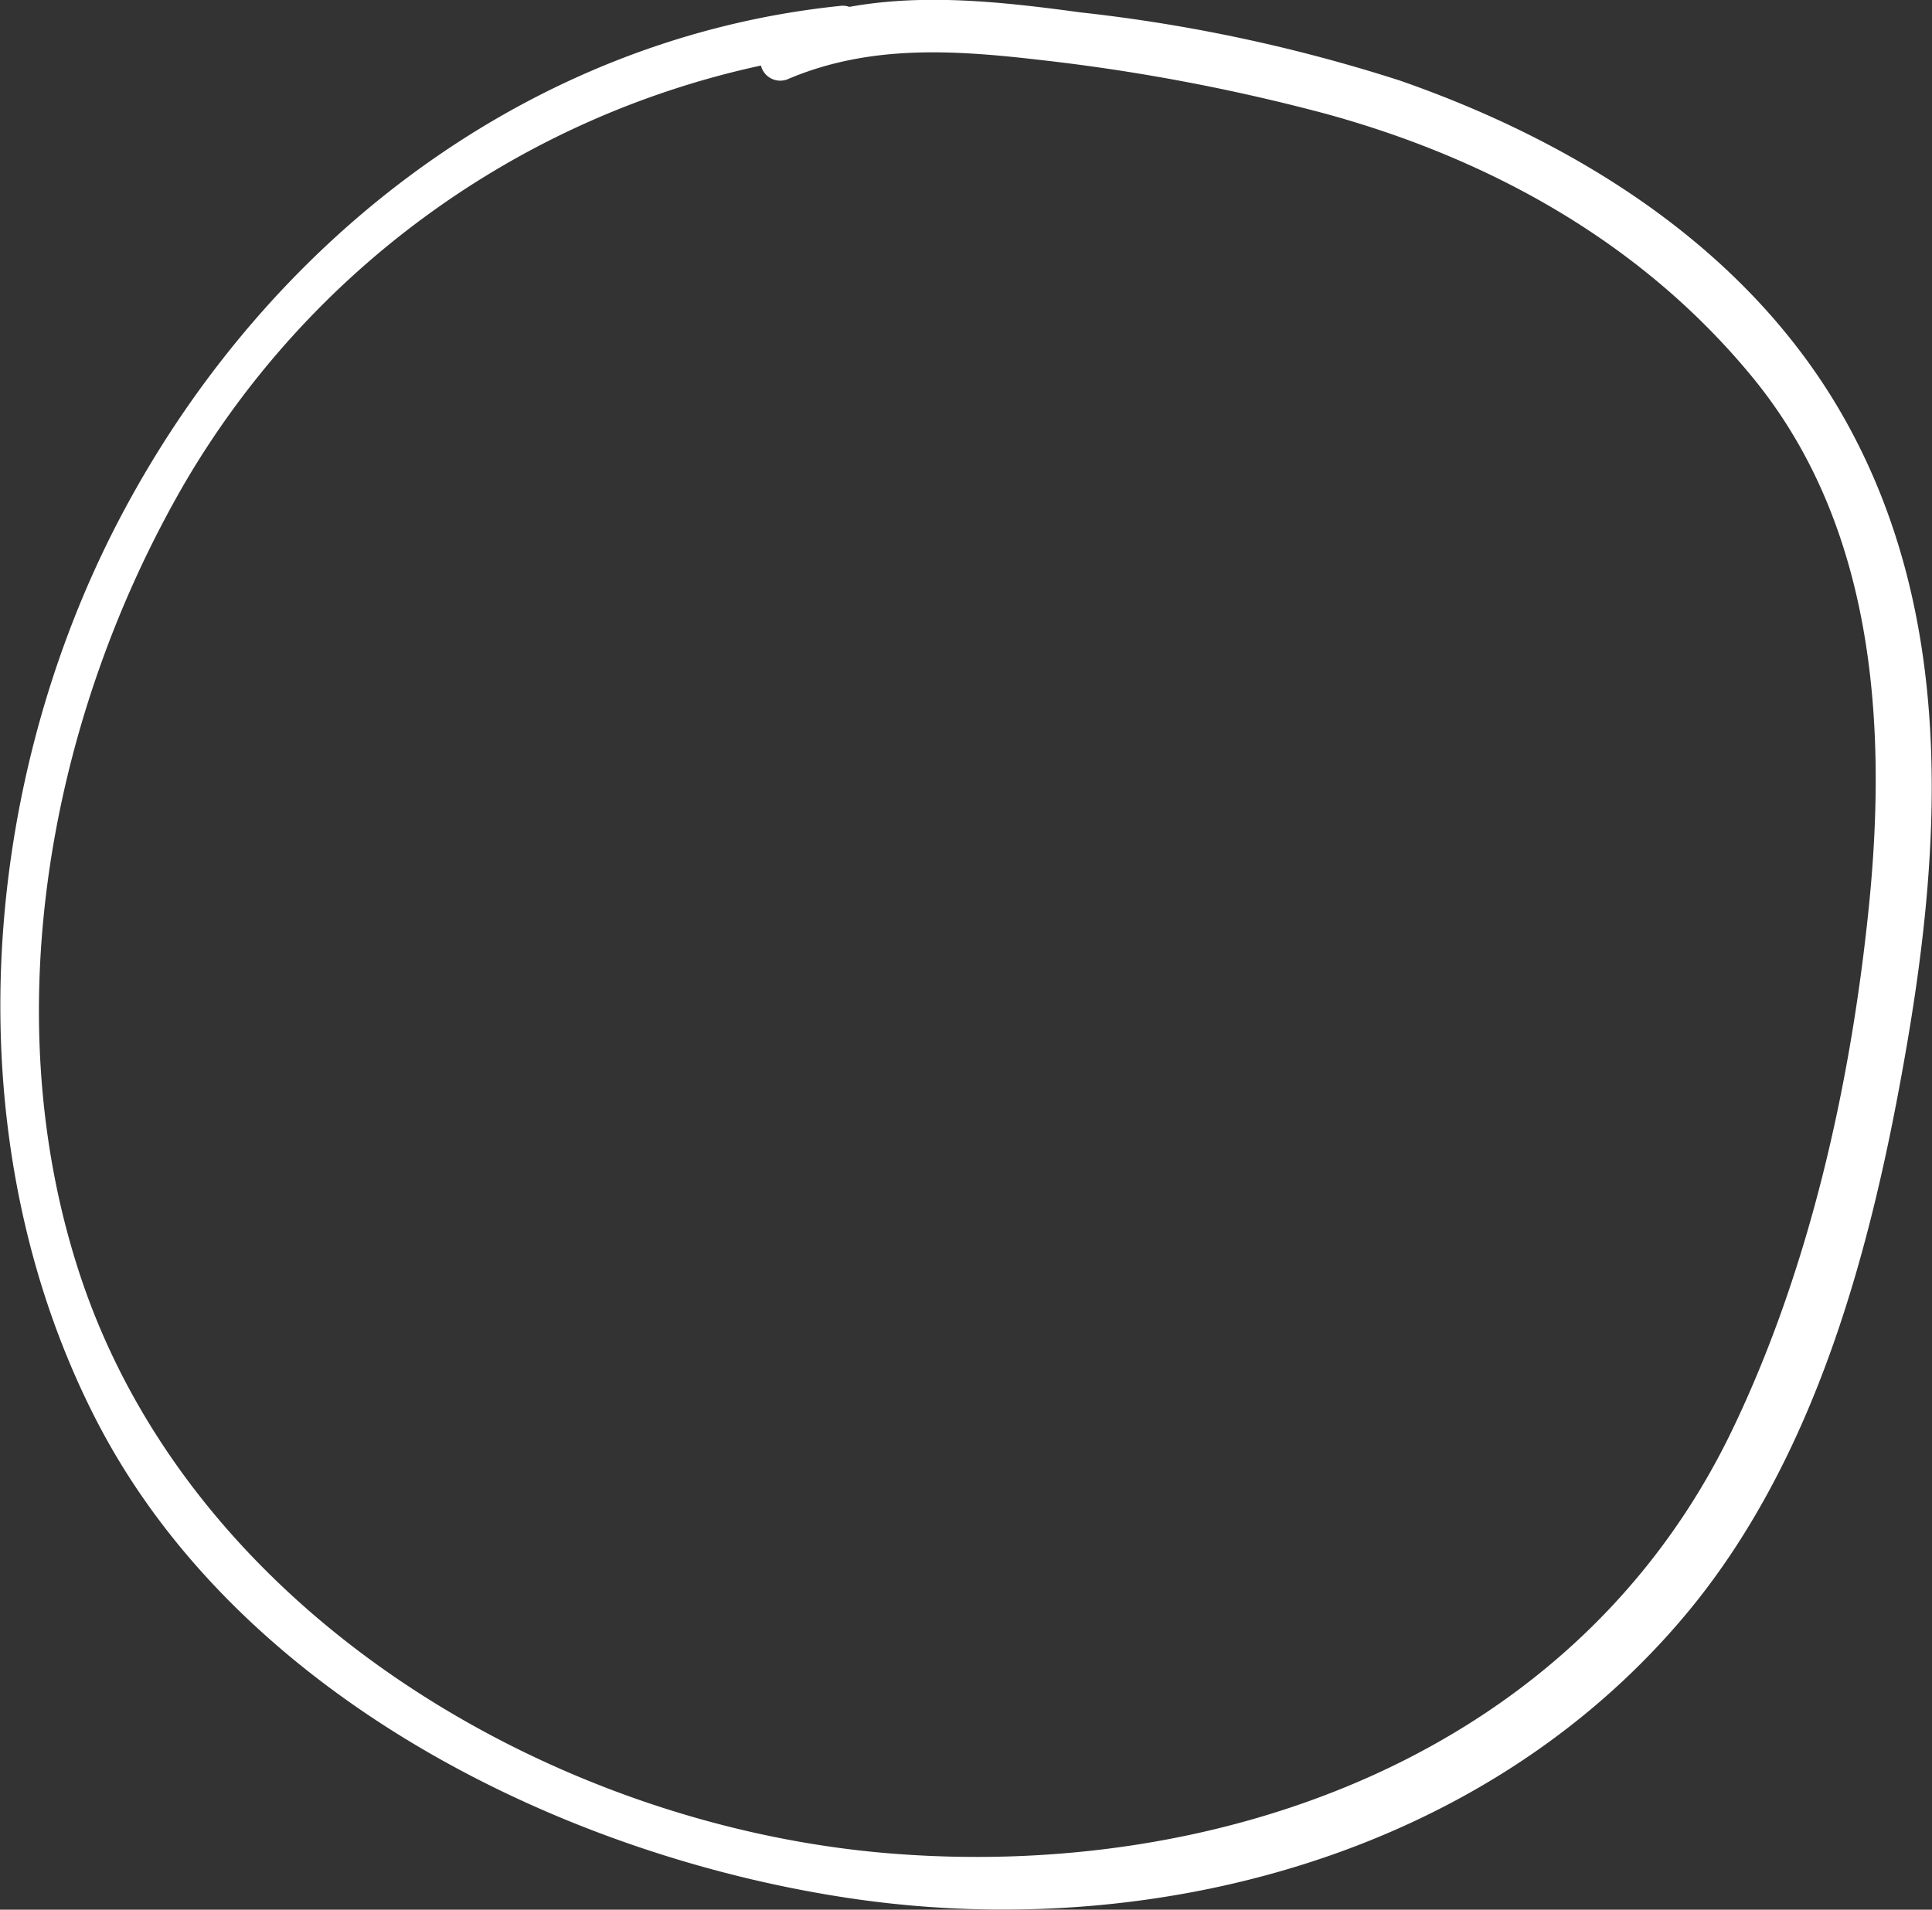 <svg xmlns="http://www.w3.org/2000/svg" width="104.032" height="102.85" viewBox="0 0 104.032 102.85">
  <rect x="0" y="0" width="104.032" height="102.85" fill="#333333" stroke="none"/>
<defs>
    <style>
      .cls-1 {
        fill: #fff;
        fill-rule: evenodd;
      }
    </style>
  </defs>
  <path id="Composite_Path" data-name="Composite Path" class="cls-1" d="M556.655,2585.24c-5.16-9.25-14.513-15.01-23.991-18.31a87.057,87.057,0,0,0-17.174-3.67c-4.149-.56-8.384-1.04-12.472-0.3a1.066,1.066,0,0,0-.515-0.05c-16.525,1.71-30.688,12.35-38.651,27.37-7.778,14.67-9.09,33.69-1.445,48.68,7.713,15.12,25.5,23.73,41.1,25.93,15.892,2.23,33.5-2.32,44.382-15.15,7.165-8.45,10.19-19.94,12.057-30.79C561.913,2607.55,562.424,2595.57,556.655,2585.24Zm1.252,26.25c-0.978,9.56-3.207,19.5-7.354,28.12-8.479,17.62-27.8,24.33-45.691,22.77-17.834-1.56-37.256-12.84-43.284-31.16-4.627-14.07-1.584-30.14,5.653-42.62a47.632,47.632,0,0,1,31.024-22.48,1.07,1.07,0,0,0,1.5.71c4.368-1.84,8.872-1.55,13.457-1.02a105.183,105.183,0,0,1,15.428,2.9c8.819,2.41,17.02,6.91,23,14.19C558.182,2590.86,558.928,2601.5,557.907,2611.49Z" transform="translate(-457.281 -2562.59)"/>
</svg>
